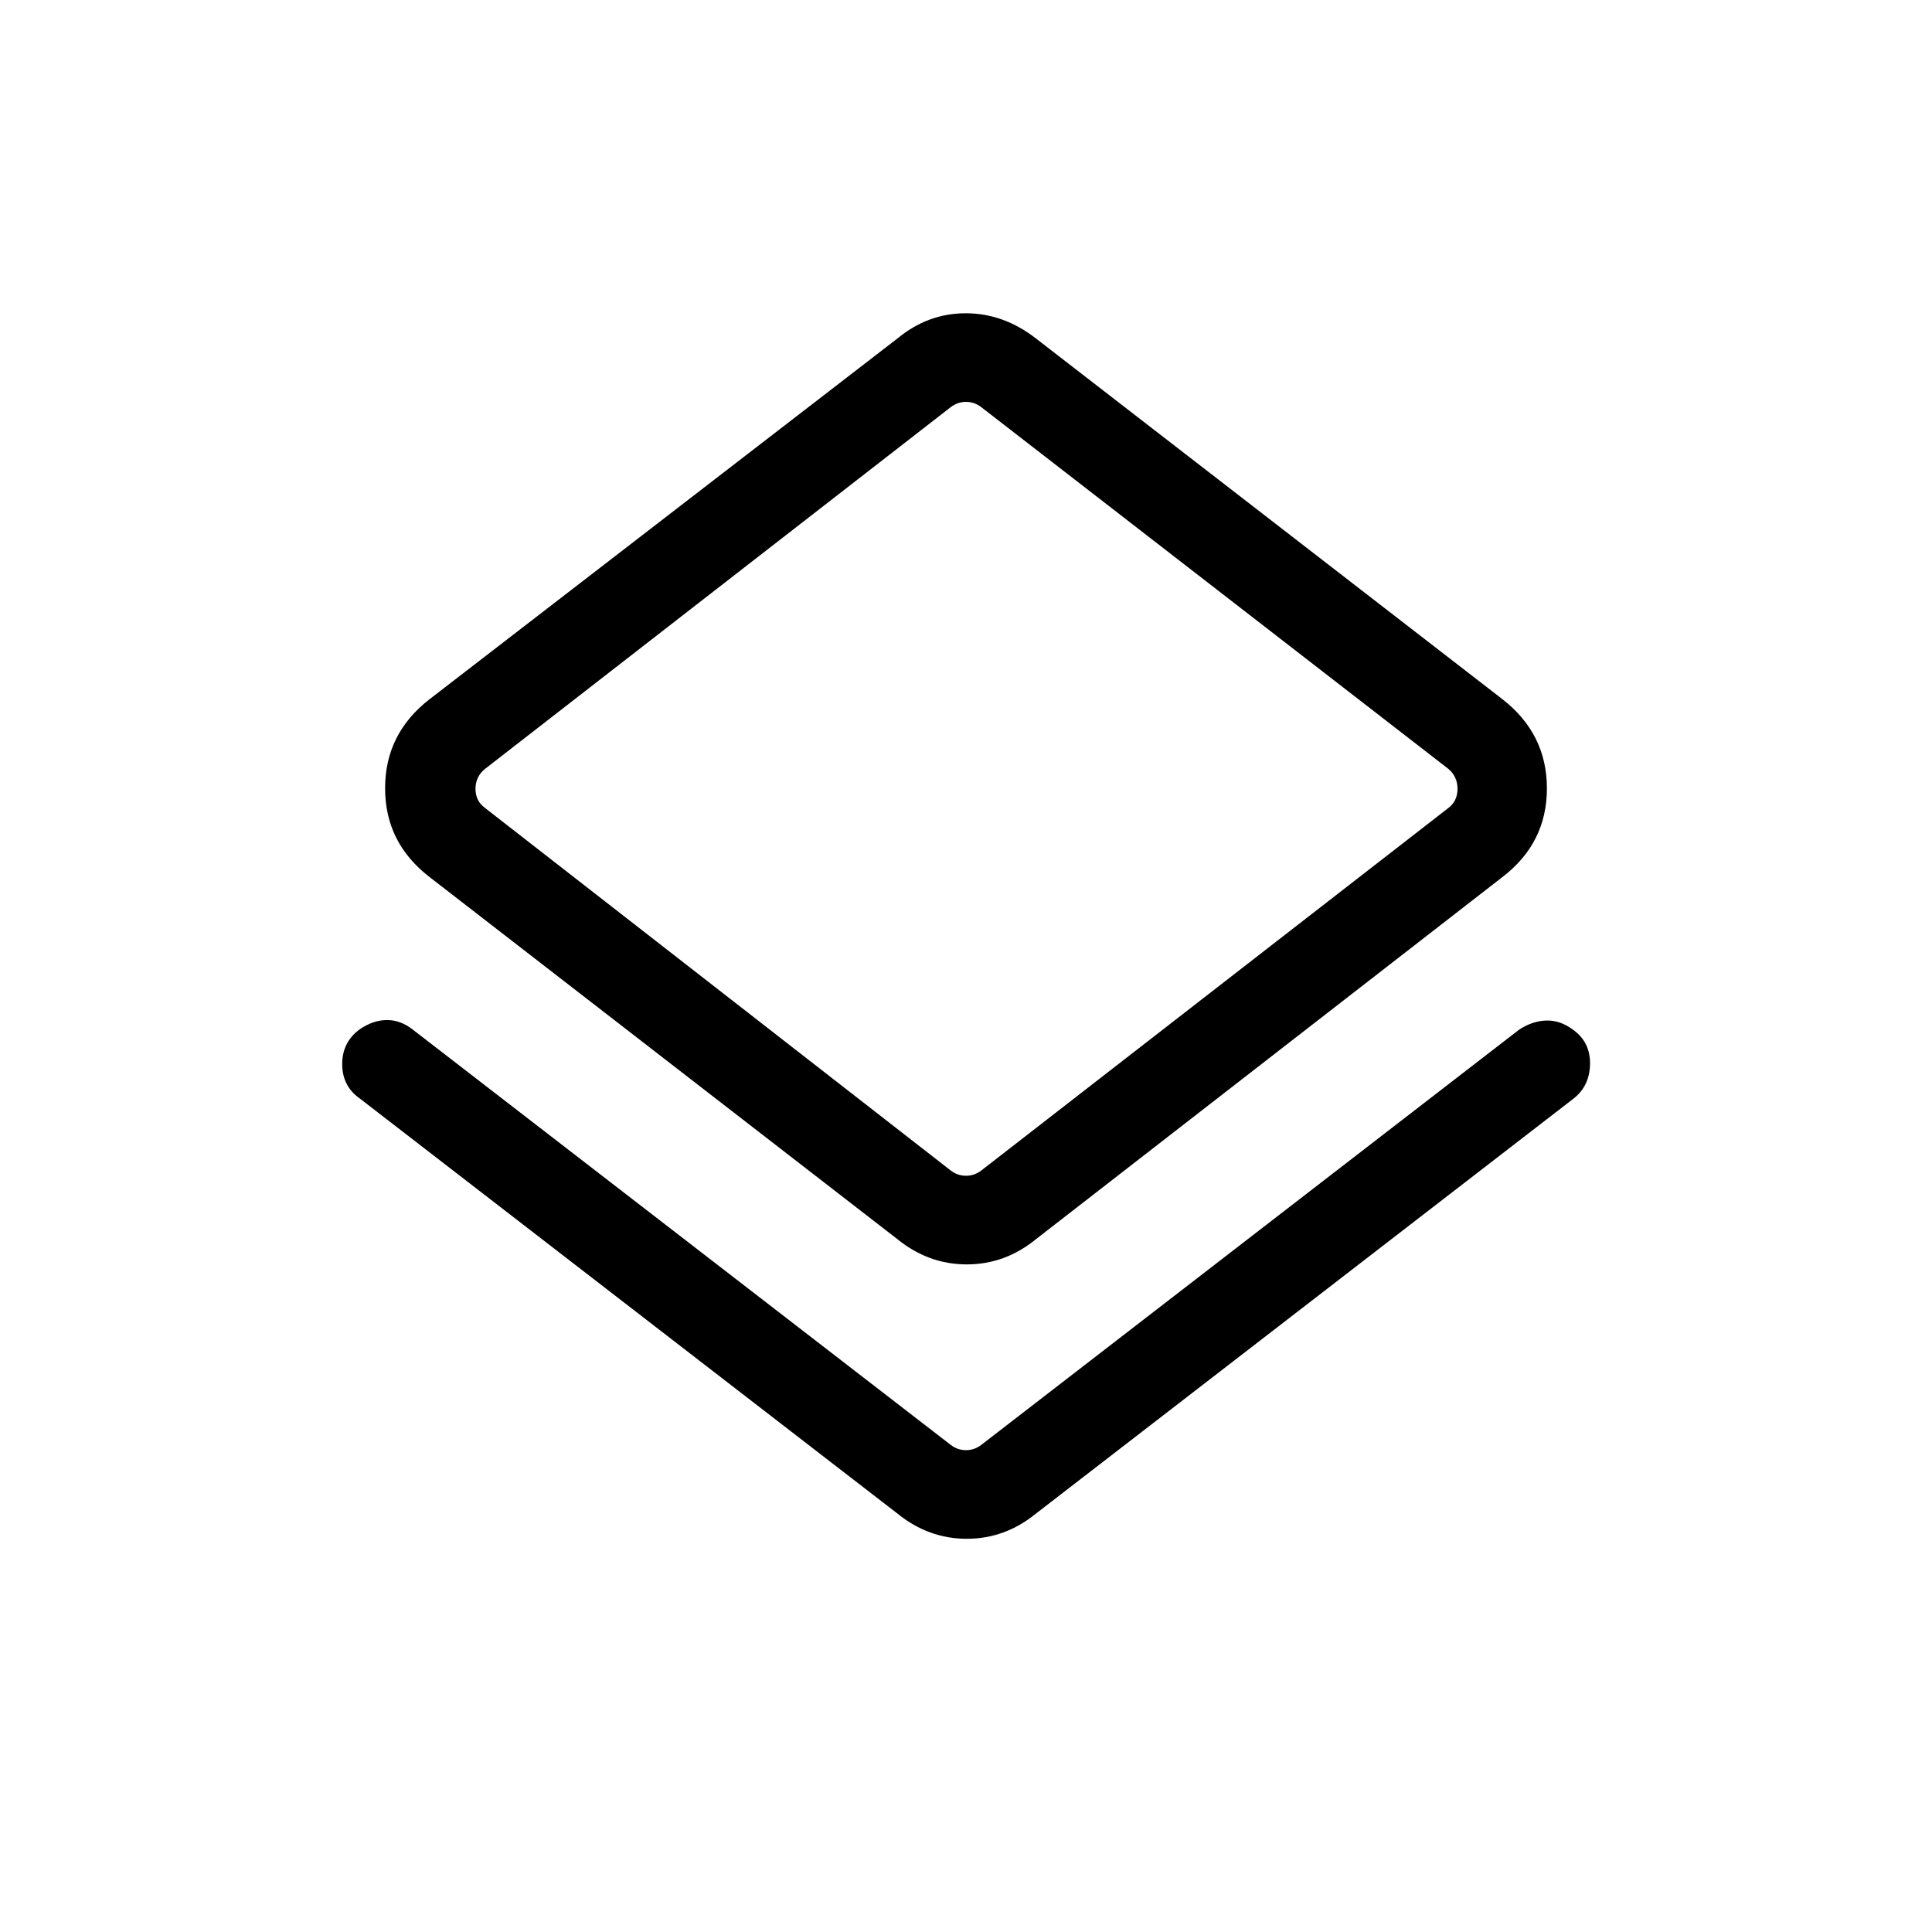 <svg xmlns="http://www.w3.org/2000/svg" height="48" viewBox="0 -960 960 960" width="48"><path d="M178.89-414.08q-8.81-6.13-8.85-17.08-.04-10.96 8.64-17.35 6.81-4.64 13.64-4.64 6.84 0 12.96 4.88l267.03 206.15q3.46 2.7 7.69 2.7t7.69-2.7l267.08-206.19q6.53-4.34 13.47-4.59 6.93-.25 13.39 4.56 8.62 6.14 8.45 17.1-.16 10.97-8.44 17.32L514.73-207.89q-15.34 12.5-34.34 12.5-19.01 0-34.43-12.5L178.89-414.08Zm267.07 69.85-232.5-179.96q-22.11-17.02-22.11-44.15 0-27.12 22.11-44.24l232.5-179.26q15.14-12.5 33.9-12.5 18.76 0 34.87 12.5l231.81 179.26q22.11 17.21 22.11 44.33 0 27.13-22.11 44.06L514.73-344.23q-15.34 12.5-34.34 12.5-19.01 0-34.43-12.5Zm41.73-34.23 232.12-180.16q4.42-3.46 4.42-9.42t-4.42-9.81L487.69-757.61q-3.46-2.7-7.69-2.7t-7.69 2.7L240.89-577.85q-4.62 3.85-4.62 9.81 0 5.96 4.62 9.42l231.42 180.16q3.46 2.69 7.69 2.69t7.69-2.69ZM480-568.23Z"/></svg>